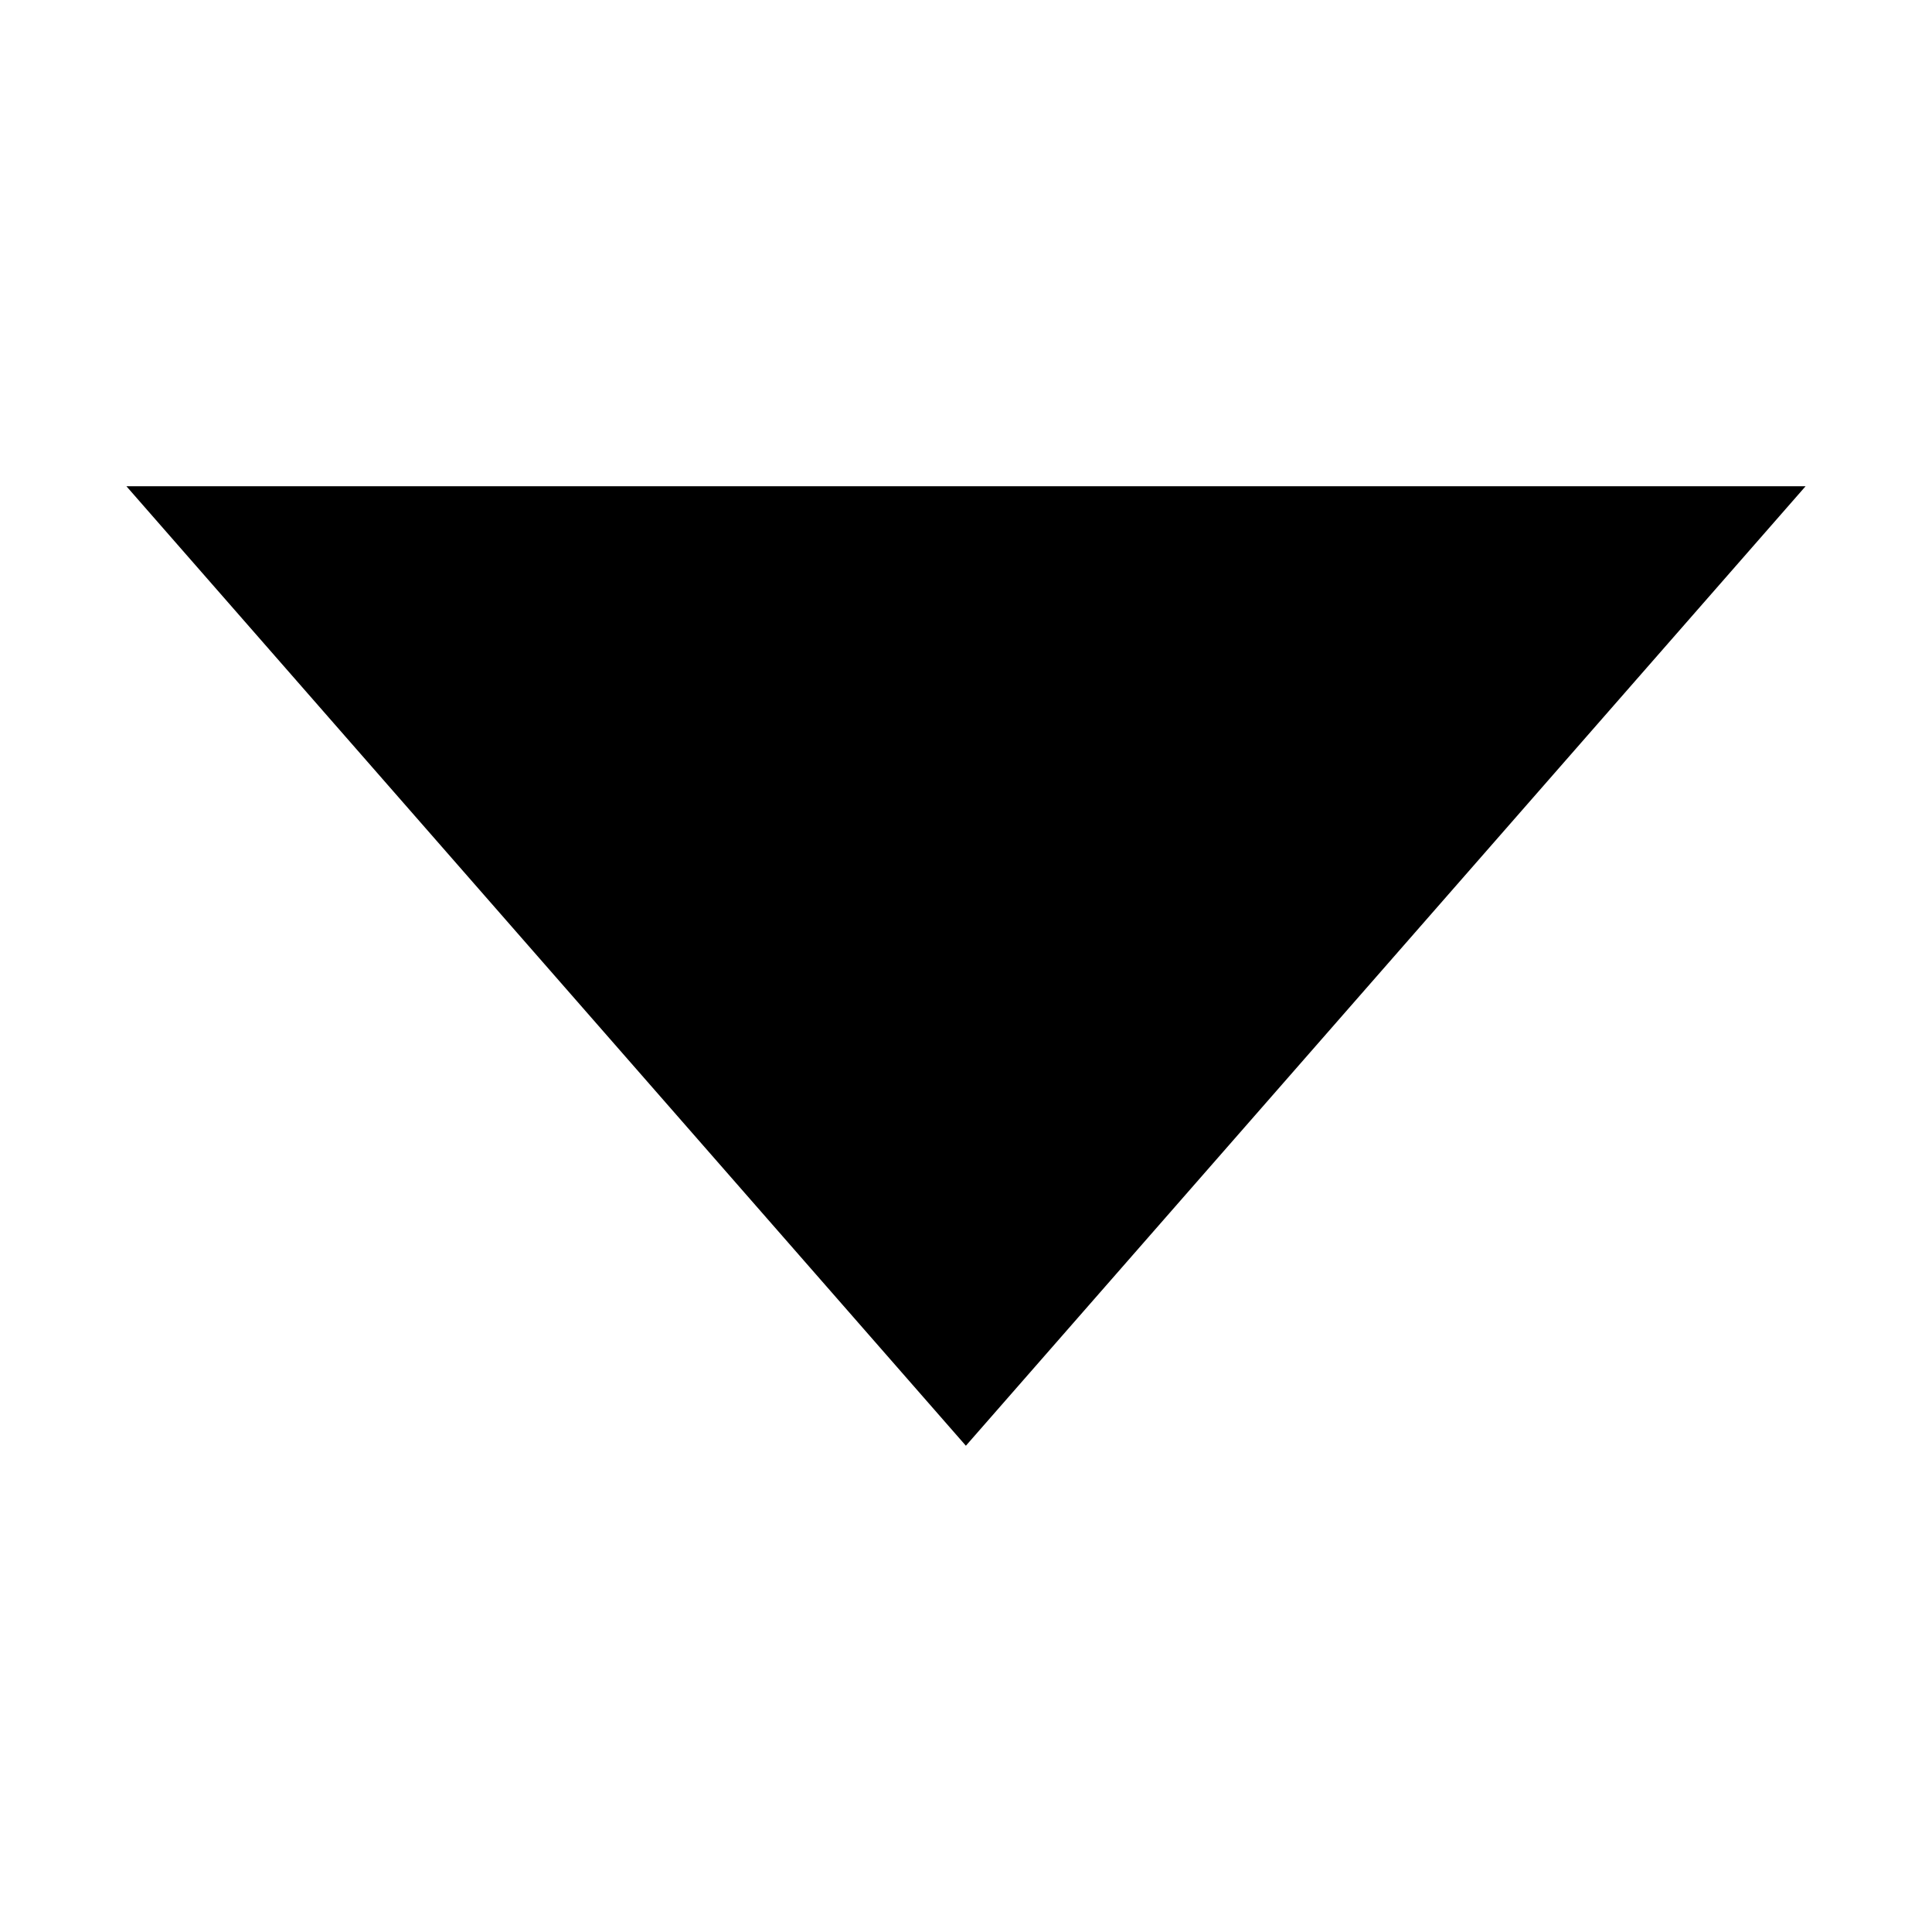 <?xml version="1.0" encoding="UTF-8"?>
<svg width="16px" height="16px" viewBox="0 0 16 16" version="1.1" xmlns="http://www.w3.org/2000/svg"
     style="background: #FFFFFF;">
    <!-- Generator: Sketch 52.4 (67378) - http://www.bohemiancoding.com/sketch -->
    <title>下</title>
    <desc>Created with Sketch.</desc>
    <g id="设计规范" stroke="none" stroke-width="1" fill="none" fill-rule="evenodd">
        <g id="图标" transform="translate(-94, -981)">
            <g id="下" transform="translate(94, 981)">
                <rect id="矩形" fill="#0E90FD" opacity="0" x="0" y="0" width="16" height="16"></rect>
                <polygon id="路径" fill="#000000"
                         points="7.999 11.973 1.047 4.027 14.953 4.027"></polygon>
            </g>
        </g>
    </g>
</svg>